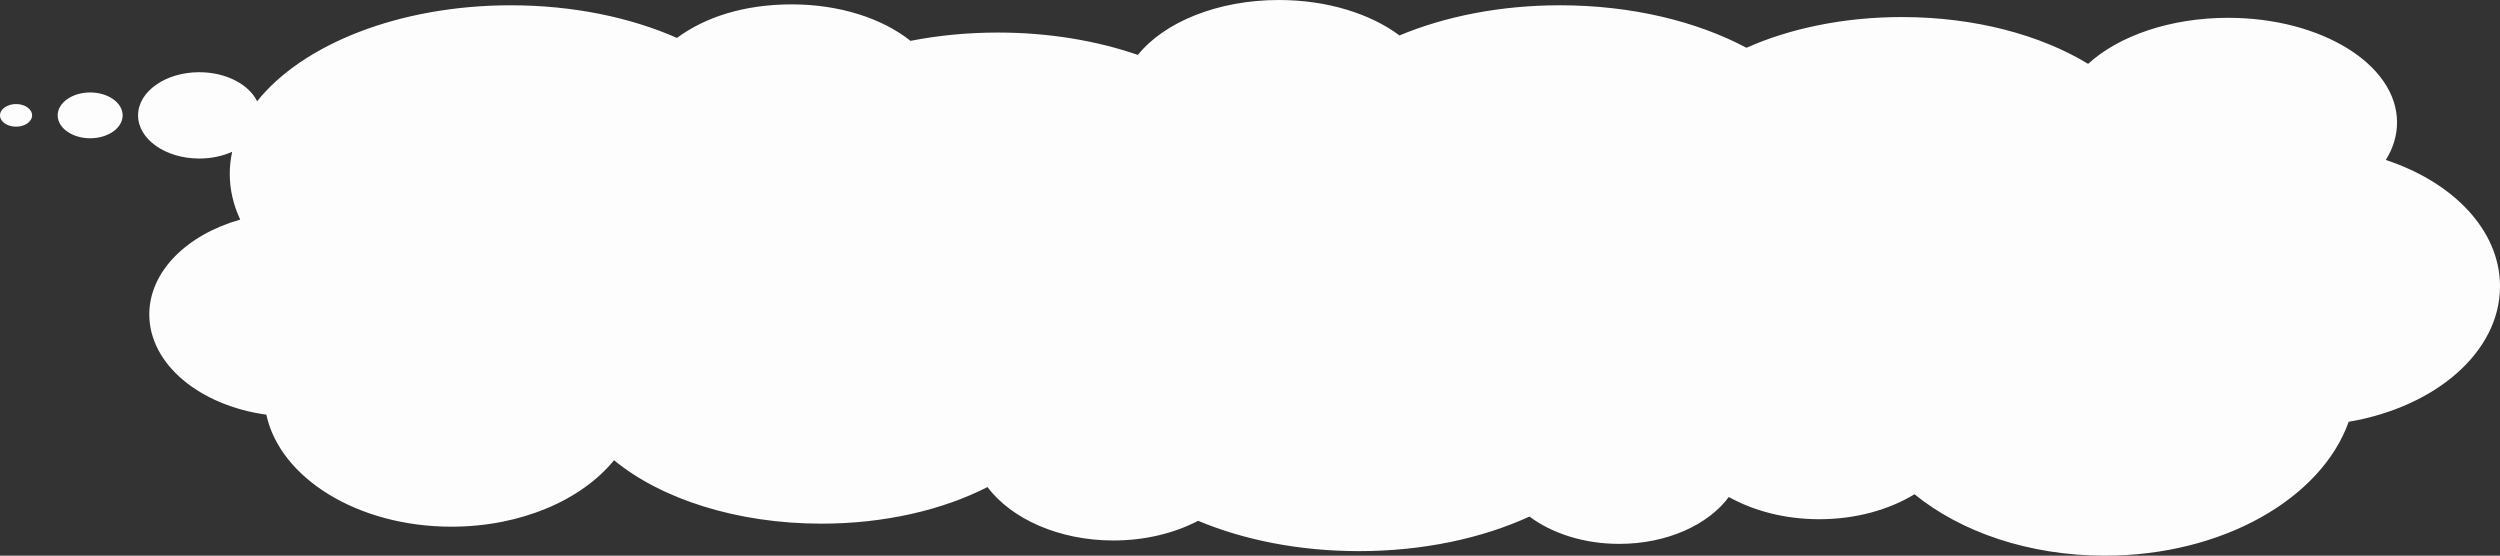 <?xml version="1.0" encoding="UTF-8"?>
<svg id="_レイヤー_2" data-name="レイヤー 2" xmlns="http://www.w3.org/2000/svg" viewBox="0 0 3270.76 726.98">
  <rect x="0" y="0" width="3270.76" height="726.98" fill="#333333" stroke="none"/>
  <defs>
    <style>
      .cls-1 {
        fill: #fdfdfd;
        stroke-width: 0px;
      }
    </style>
  </defs>
  <g id="_レイヤー_1-2" data-name="レイヤー 1">
    <g>
      <path class="cls-1" d="M3121.35,209.28c9.51-15.26,14.73-31.85,14.73-49.18,0-75.55-98.95-136.79-221-136.79-76.24,0-143.47,23.9-183.19,60.25-62.03-37.8-148.3-61.25-243.7-61.25-76.15,0-146.47,14.94-203.31,40.19-64.91-34.58-150.37-55.59-244.01-55.59-78.03,0-150.39,14.59-209.9,39.46-37.97-28.37-94.55-46.37-157.76-46.37-80.52,0-150.29,29.21-184.52,71.85-53.92-18.62-116.46-29.27-183.14-29.27-39.92,0-78.35,3.82-114.34,10.88-36.27-29.08-92.34-47.74-155.28-47.74s-113.95,17.02-150.26,43.88c-60.89-26.83-136.06-42.68-217.4-42.68-146.33,0-272.69,51.29-331.87,125.55-10.85-22.12-40.63-38-75.68-38-44.23,0-80.09,25.28-80.09,56.47s35.86,56.47,80.09,56.47c15.85,0,30.61-3.26,43.04-8.86-2.07,9.48-3.15,19.15-3.15,28.97,0,20.72,4.76,40.77,13.67,59.78-69.72,19.73-118.96,67.83-118.96,124.05,0,65.03,65.88,119.19,153.14,131.15,17.9,82.98,119.52,146.56,242.2,146.56,91.02,0,170.45-35,212.69-86.96,60.99,50.29,159.84,82.99,271.43,82.99,82.82,0,158.62-18.02,217.14-47.86,31.34,41.56,93.36,69.87,164.77,69.87,41.51,0,79.84-9.57,110.83-25.74,59.61,25.01,132.16,39.68,210.42,39.68,83.89,0,161.21-16.86,223.07-45.23,29.45,22,71.18,35.74,117.47,35.74,62.32,0,116.39-24.89,143.32-61.35,32.51,18.21,73.65,29.1,118.41,29.1,47.61,0,91.14-12.32,124.53-32.68,60.33,49.22,149.51,80.37,249.02,80.37,153.91,0,283.11-74.52,319.05-175.18,113.55-19.22,197.95-91.27,197.95-177.23,0-73.18-61.17-136.27-149.41-165.28Z"/>
      <path class="cls-1" d="M117.96,120.96c-23.47,0-42.5,13.42-42.5,29.97s19.03,29.97,42.5,29.97,42.5-13.42,42.5-29.97-19.03-29.97-42.5-29.97Z"/>
      <path class="cls-1" d="M21,136.12c-11.6,0-21,6.63-21,14.81s9.4,14.81,21,14.81,21-6.63,21-14.81-9.4-14.81-21-14.81Z"/>
    </g>
  </g>
</svg>